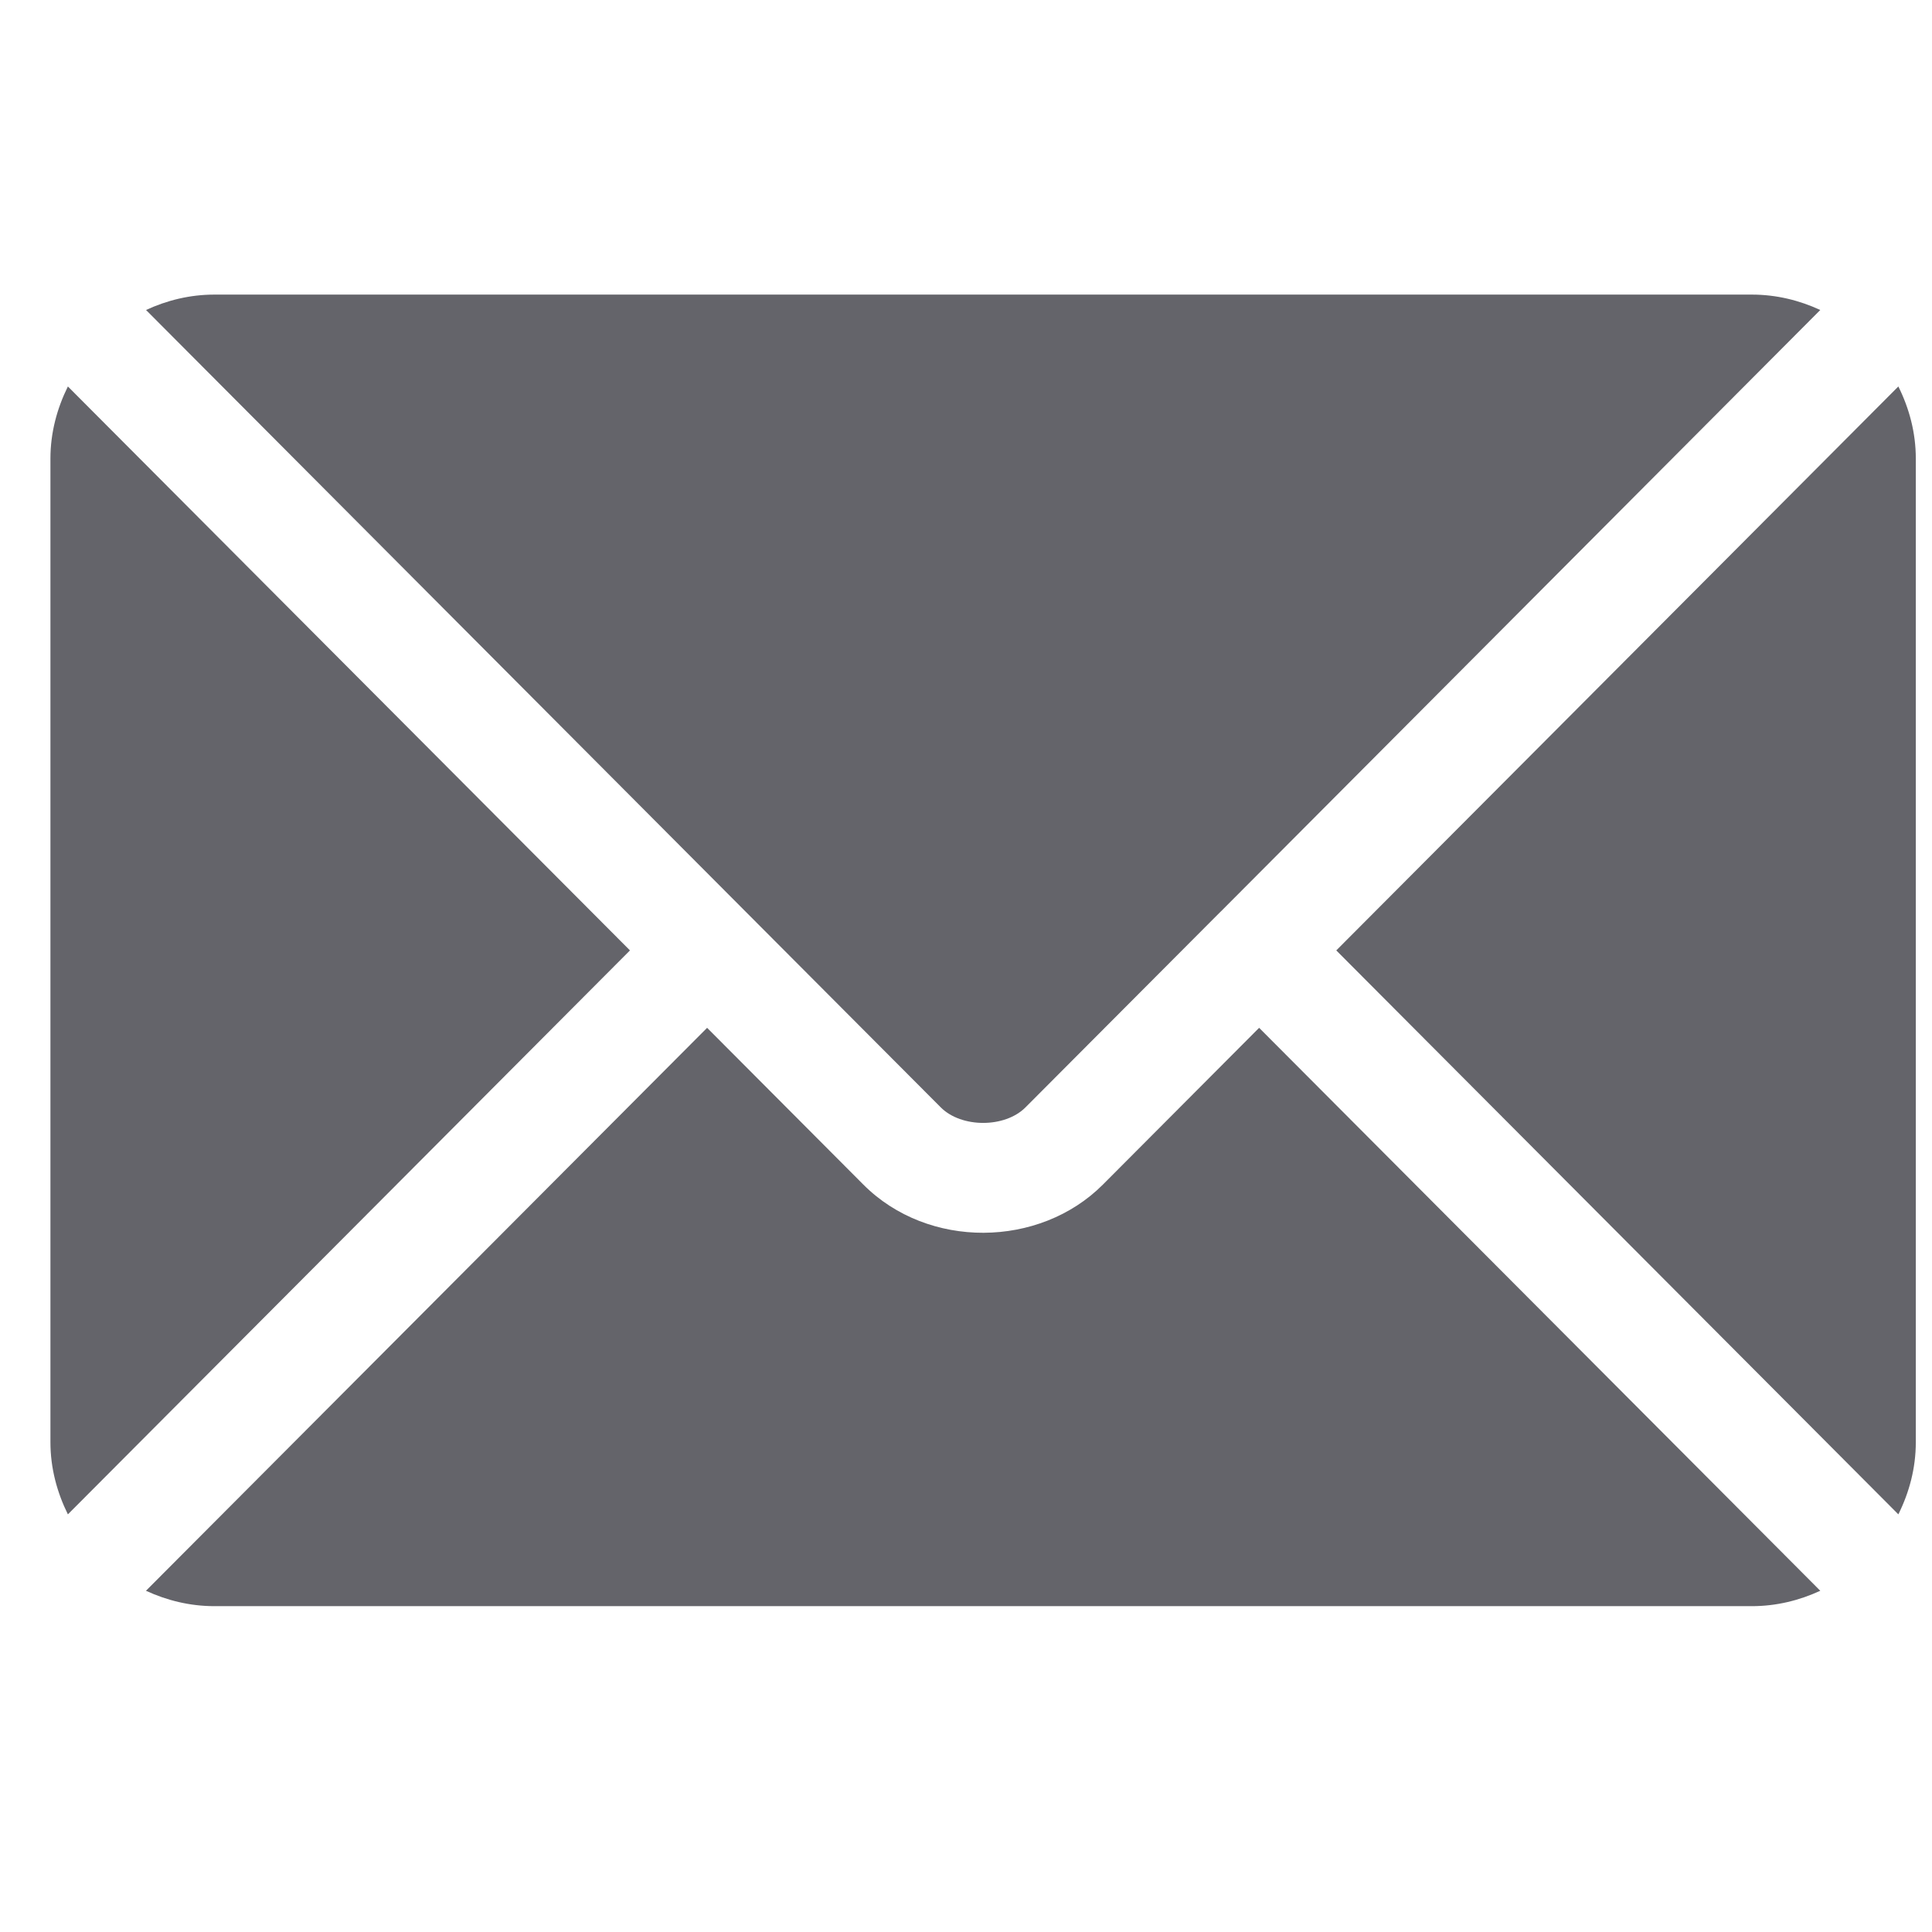 <svg width="29" height="29" viewBox="0 0 29 29"  xmlns="http://www.w3.org/2000/svg">
<g id="email" clip-path="url(#clip0_1_292)">
<g id="Group">
<g id="Group_2">
<path id="Vector" d="M18.9 15.428L16.555 17.781C15.604 18.735 13.931 18.756 12.959 17.781L10.614 15.428L2.191 23.878C2.505 24.023 2.851 24.109 3.218 24.109H26.296C26.664 24.109 27.009 24.023 27.323 23.878L18.9 15.428Z" fill="#64646A"/>
</g>
</g>
<g id="Group_3">
<g id="Group_4">
<path id="Vector_2" d="M26.296 4.422H3.218C2.851 4.422 2.505 4.508 2.192 4.653L11.192 13.684C11.192 13.684 11.193 13.684 11.194 13.685C11.194 13.685 11.194 13.686 11.194 13.686L14.121 16.622C14.432 16.933 15.083 16.933 15.393 16.622L18.319 13.687C18.319 13.687 18.32 13.685 18.321 13.685C18.321 13.685 18.322 13.684 18.323 13.684L27.323 4.653C27.009 4.508 26.664 4.422 26.296 4.422Z" fill="#64646A"/>
</g>
</g>
<g id="Group_5">
<g id="Group_6">
<path id="Vector_3" d="M1.019 5.801C0.857 6.129 0.757 6.493 0.757 6.883V21.648C0.757 22.038 0.857 22.403 1.019 22.731L9.456 14.266L1.019 5.801Z" fill="#64646A"/>
</g>
</g>
<g id="Group_7">
<g id="Group_8">
<path id="Vector_4" d="M28.495 5.801L20.058 14.266L28.495 22.731C28.658 22.403 28.757 22.039 28.757 21.648V6.883C28.757 6.493 28.658 6.129 28.495 5.801Z" fill="#64646A"/>
</g>
</g>
</g>
<defs>
<clipPath id="clip0_1_292">
<rect width="28" height="28"  transform="translate(0.757 0.266)"/>
</clipPath>
</defs>
</svg>
